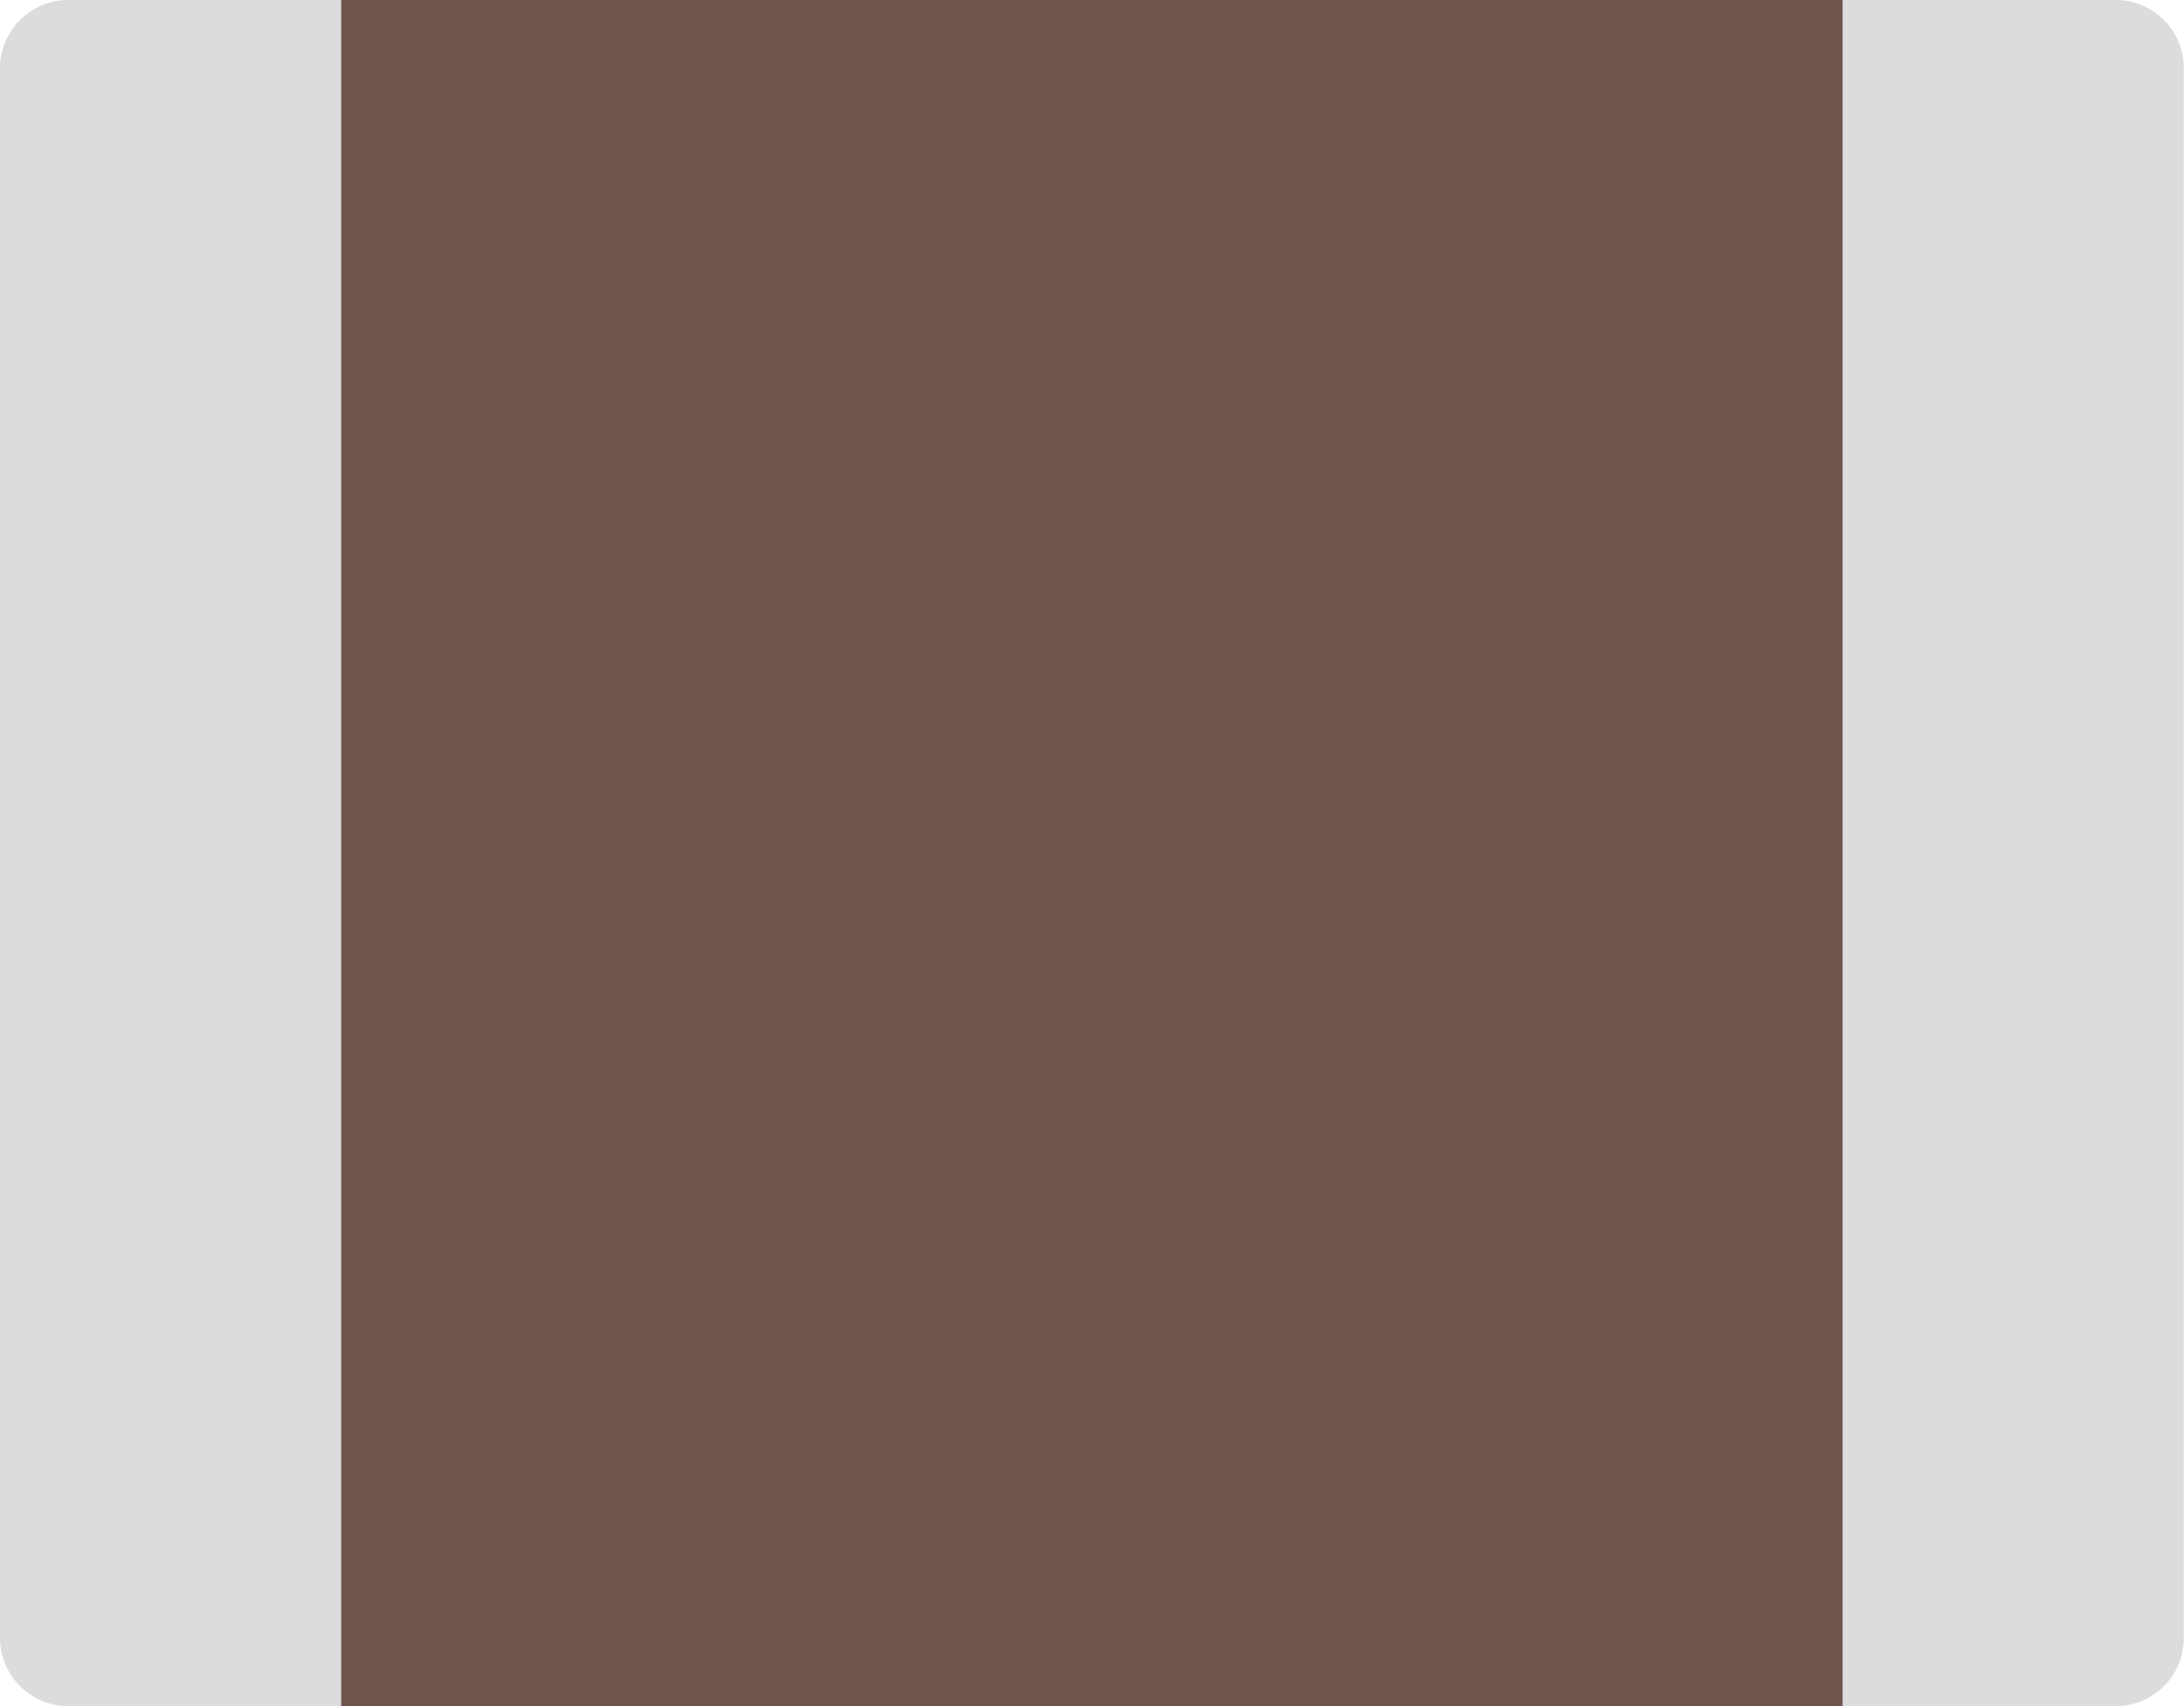 <?xml version="1.0" encoding="utf-8"?>
<!-- Generator: Adobe Illustrator 19.2.1, SVG Export Plug-In . SVG Version: 6.00 Build 0)  -->
<svg version="1.2" baseProfile="tiny" id="Layer_1" xmlns="http://www.w3.org/2000/svg" xmlns:xlink="http://www.w3.org/1999/xlink"
	 x="0px" y="0px" width="9.071px" height="7.087px" viewBox="0 0 9.071 7.087" xml:space="preserve">
<path fill="#DCDCDC" d="M8.787,7.087H0.283C0.127,7.087,0,6.96,0,6.803v-6.52C0,0.127,0.127,0,0.283,0h8.504
	c0.157,0,0.283,0.127,0.283,0.283v6.52C9.071,6.96,8.944,7.087,8.787,7.087z"/>
<rect x="1.417" y="0" fill="#6E554B" width="6.236" height="7.087"/>
</svg>
